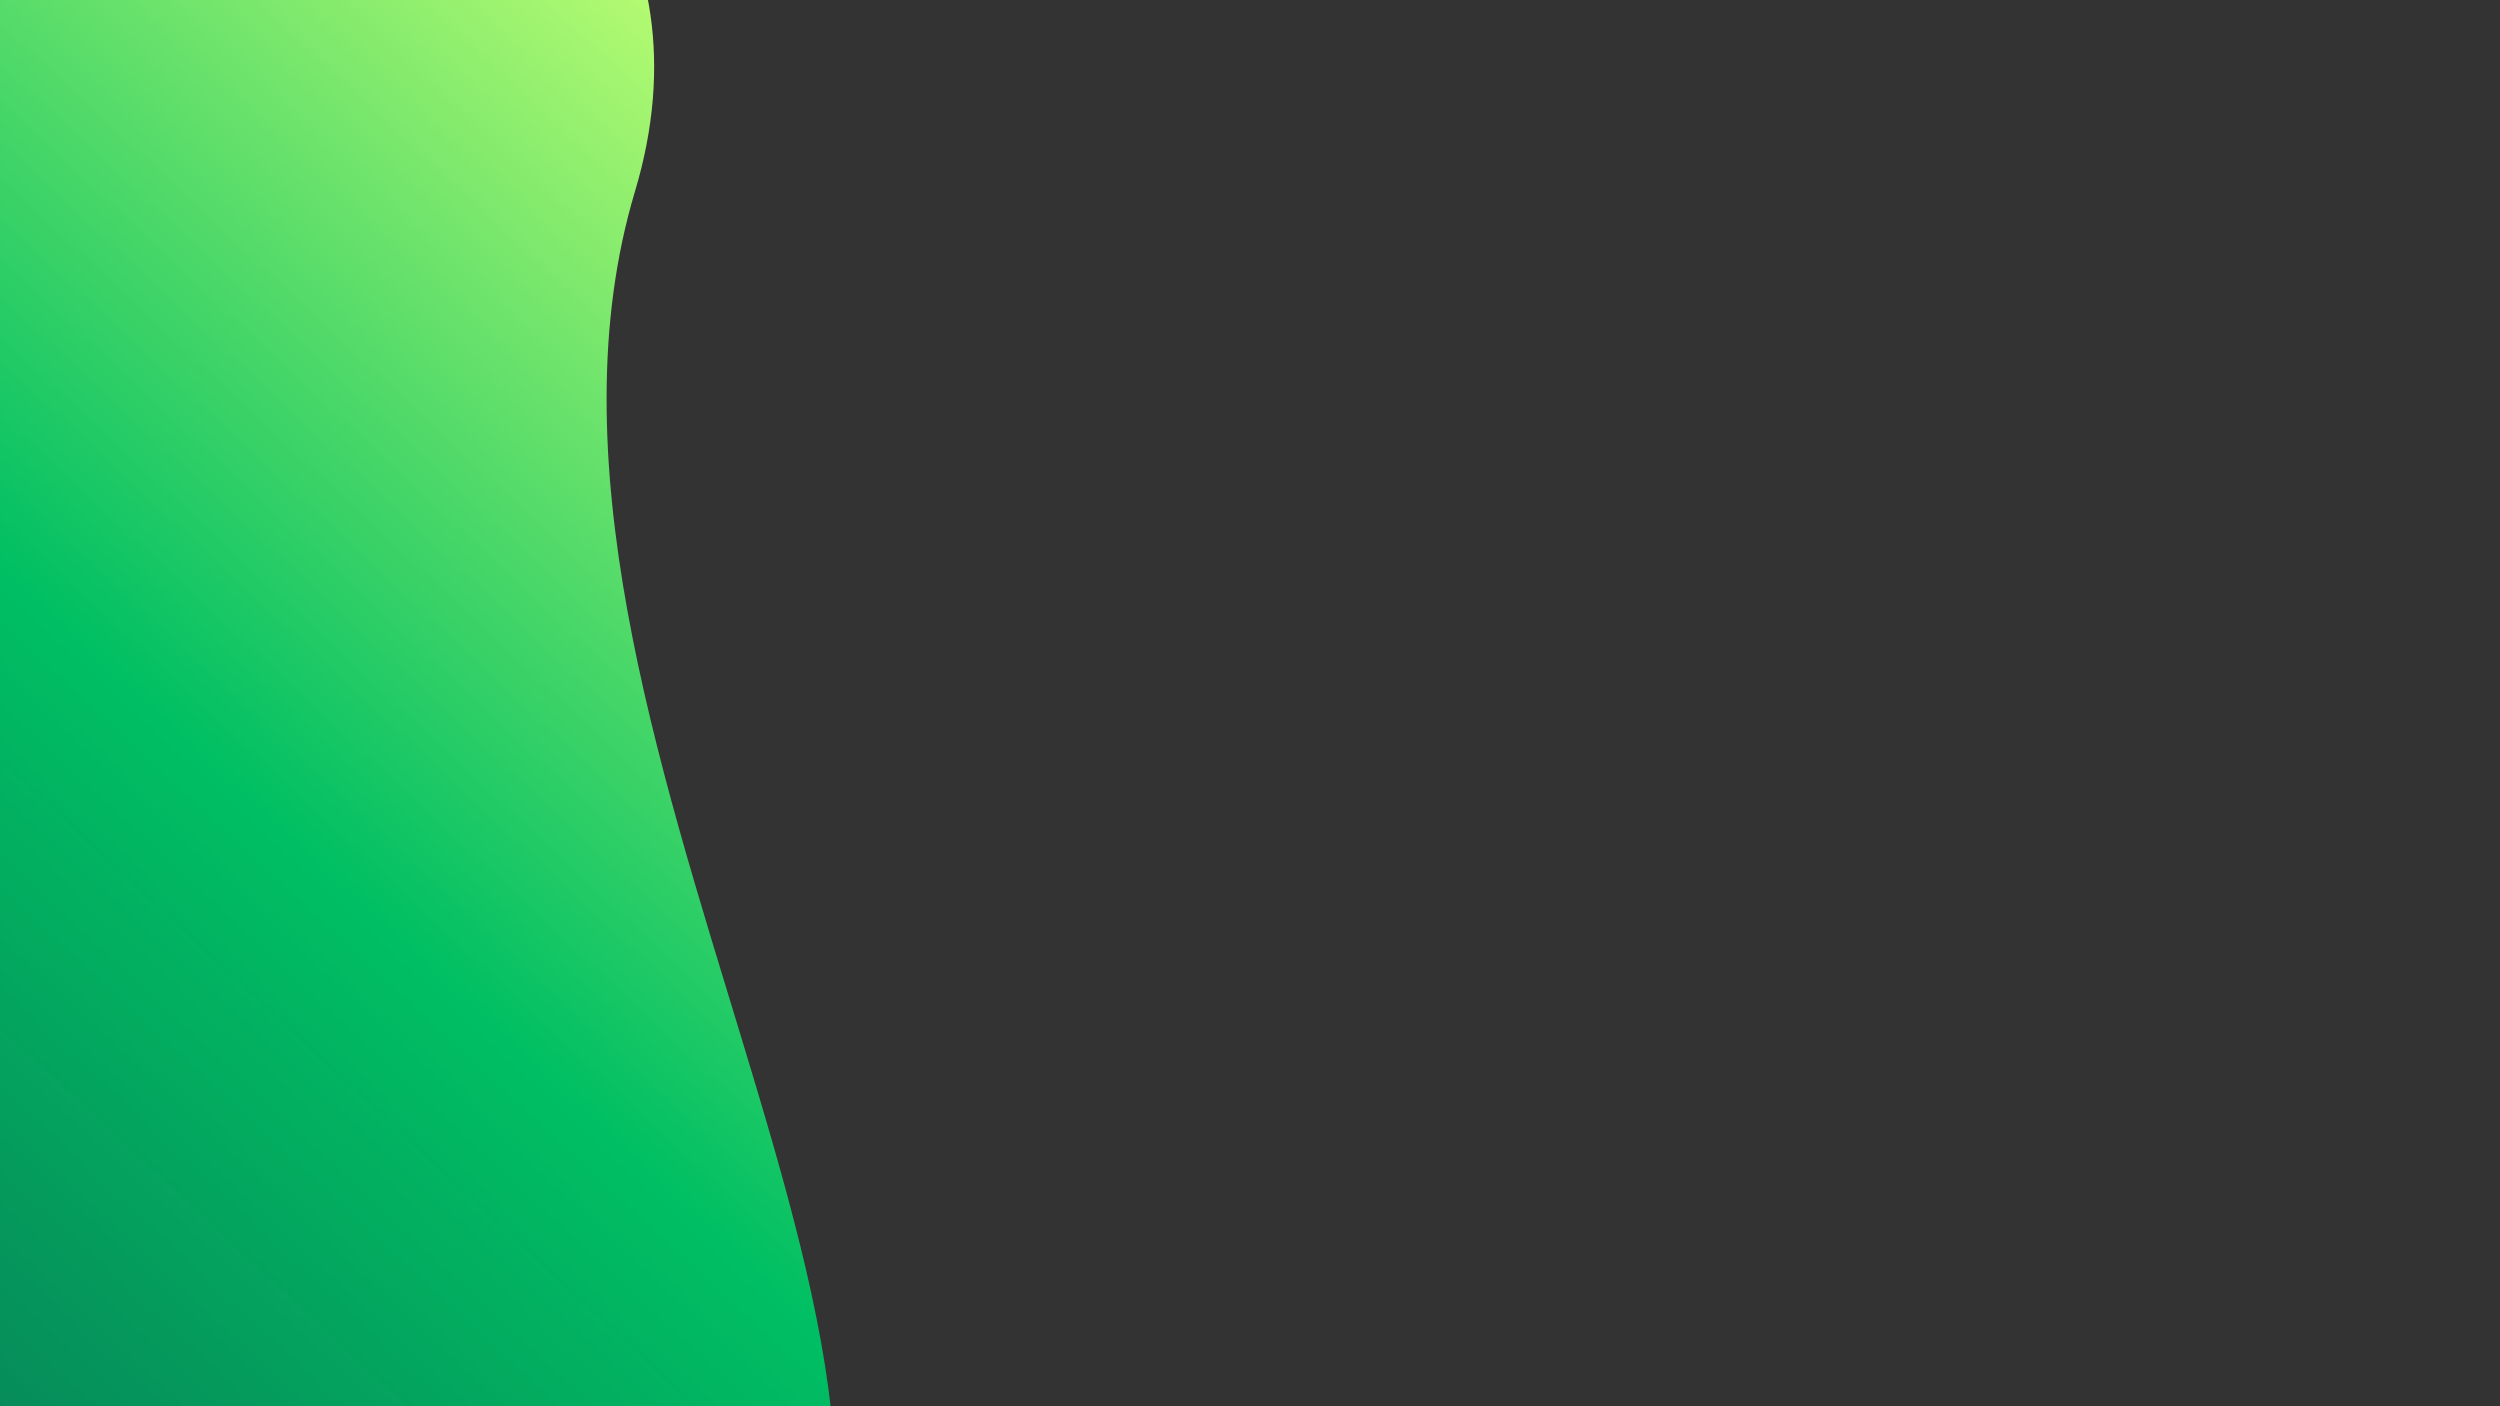 <svg xmlns="http://www.w3.org/2000/svg" xmlns:xlink="http://www.w3.org/1999/xlink" width="1920" zoomAndPan="magnify" viewBox="0 0 1440 810" height="1080" preserveAspectRatio="xMidYMid meet" version="1.0"><rect x="0" y="0" width="1440" height="810" fill="#333333" stroke="none"/><defs><clipPath id="5d0ef21d88"><path d="M 0 0 L 482 0 L 482 810 L 0 810 Z M 0 0 " clip-rule="nonzero"/></clipPath><clipPath id="59802e3103"><path d="M 135.863 -477.645 L 1031.949 356.145 L 76.562 1382.91 L -819.52 549.117 Z M 135.863 -477.645 " clip-rule="nonzero"/></clipPath><clipPath id="96e581c79b"><path d="M 135.863 -477.645 L 1031.949 356.145 L 76.562 1382.91 L -819.52 549.117 Z M 135.863 -477.645 " clip-rule="nonzero"/></clipPath><clipPath id="7a009e18fc"><path d="M 365.777 110.141 C 274.797 413.828 600.203 819.125 432.281 995.223 C 247.844 1188.633 -82.855 1233.199 -409.789 847.906 C -622.438 597.434 -658.207 394.113 -328.199 29.977 C 1.809 -334.156 453.191 -181.414 365.777 110.141 Z M 365.777 110.141 " clip-rule="nonzero"/></clipPath><linearGradient x1="1473.621" gradientTransform="matrix(-6.762, 7.267, -7.268, -6.762, 6173.775, -14795.595)" y1="-598.997" x2="1574.544" gradientUnits="userSpaceOnUse" y2="-598.997" id="ff5a8fa937"><stop stop-opacity="1" stop-color="rgb(75.699%, 100%, 44.699%)" offset="0"/><stop stop-opacity="1" stop-color="rgb(75.699%, 100%, 44.699%)" offset="0.062"/><stop stop-opacity="1" stop-color="rgb(75.699%, 100%, 44.699%)" offset="0.094"/><stop stop-opacity="1" stop-color="rgb(75.699%, 100%, 44.699%)" offset="0.109"/><stop stop-opacity="1" stop-color="rgb(75.63%, 99.976%, 44.693%)" offset="0.117"/><stop stop-opacity="1" stop-color="rgb(75.003%, 99.768%, 44.644%)" offset="0.121"/><stop stop-opacity="1" stop-color="rgb(74.445%, 99.583%, 44.601%)" offset="0.125"/><stop stop-opacity="1" stop-color="rgb(73.886%, 99.397%, 44.557%)" offset="0.129"/><stop stop-opacity="1" stop-color="rgb(73.328%, 99.213%, 44.514%)" offset="0.133"/><stop stop-opacity="1" stop-color="rgb(72.769%, 99.028%, 44.47%)" offset="0.137"/><stop stop-opacity="1" stop-color="rgb(72.212%, 98.843%, 44.427%)" offset="0.141"/><stop stop-opacity="1" stop-color="rgb(71.654%, 98.657%, 44.383%)" offset="0.145"/><stop stop-opacity="1" stop-color="rgb(71.095%, 98.473%, 44.341%)" offset="0.148"/><stop stop-opacity="1" stop-color="rgb(70.537%, 98.288%, 44.296%)" offset="0.152"/><stop stop-opacity="1" stop-color="rgb(69.98%, 98.103%, 44.254%)" offset="0.156"/><stop stop-opacity="1" stop-color="rgb(69.421%, 97.917%, 44.209%)" offset="0.16"/><stop stop-opacity="1" stop-color="rgb(68.863%, 97.733%, 44.167%)" offset="0.164"/><stop stop-opacity="1" stop-color="rgb(68.304%, 97.548%, 44.122%)" offset="0.168"/><stop stop-opacity="1" stop-color="rgb(67.747%, 97.363%, 44.08%)" offset="0.172"/><stop stop-opacity="1" stop-color="rgb(67.189%, 97.177%, 44.035%)" offset="0.176"/><stop stop-opacity="1" stop-color="rgb(66.631%, 96.992%, 43.993%)" offset="0.18"/><stop stop-opacity="1" stop-color="rgb(66.072%, 96.806%, 43.948%)" offset="0.184"/><stop stop-opacity="1" stop-color="rgb(65.515%, 96.622%, 43.906%)" offset="0.188"/><stop stop-opacity="1" stop-color="rgb(64.957%, 96.437%, 43.861%)" offset="0.191"/><stop stop-opacity="1" stop-color="rgb(64.398%, 96.252%, 43.819%)" offset="0.195"/><stop stop-opacity="1" stop-color="rgb(63.84%, 96.066%, 43.774%)" offset="0.199"/><stop stop-opacity="1" stop-color="rgb(63.283%, 95.882%, 43.732%)" offset="0.203"/><stop stop-opacity="1" stop-color="rgb(62.724%, 95.697%, 43.687%)" offset="0.207"/><stop stop-opacity="1" stop-color="rgb(62.166%, 95.512%, 43.645%)" offset="0.211"/><stop stop-opacity="1" stop-color="rgb(61.607%, 95.326%, 43.6%)" offset="0.215"/><stop stop-opacity="1" stop-color="rgb(61.05%, 95.142%, 43.558%)" offset="0.219"/><stop stop-opacity="1" stop-color="rgb(60.492%, 94.957%, 43.513%)" offset="0.223"/><stop stop-opacity="1" stop-color="rgb(59.933%, 94.772%, 43.471%)" offset="0.227"/><stop stop-opacity="1" stop-color="rgb(59.375%, 94.586%, 43.427%)" offset="0.23"/><stop stop-opacity="1" stop-color="rgb(58.818%, 94.402%, 43.384%)" offset="0.234"/><stop stop-opacity="1" stop-color="rgb(58.26%, 94.217%, 43.34%)" offset="0.238"/><stop stop-opacity="1" stop-color="rgb(57.701%, 94.032%, 43.297%)" offset="0.242"/><stop stop-opacity="1" stop-color="rgb(57.143%, 93.846%, 43.253%)" offset="0.246"/><stop stop-opacity="1" stop-color="rgb(56.586%, 93.661%, 43.21%)" offset="0.25"/><stop stop-opacity="1" stop-color="rgb(56.027%, 93.475%, 43.166%)" offset="0.254"/><stop stop-opacity="1" stop-color="rgb(55.469%, 93.291%, 43.123%)" offset="0.258"/><stop stop-opacity="1" stop-color="rgb(54.91%, 93.106%, 43.079%)" offset="0.262"/><stop stop-opacity="1" stop-color="rgb(54.353%, 92.921%, 43.036%)" offset="0.266"/><stop stop-opacity="1" stop-color="rgb(53.795%, 92.735%, 42.992%)" offset="0.27"/><stop stop-opacity="1" stop-color="rgb(53.236%, 92.551%, 42.949%)" offset="0.273"/><stop stop-opacity="1" stop-color="rgb(52.678%, 92.366%, 42.905%)" offset="0.277"/><stop stop-opacity="1" stop-color="rgb(52.121%, 92.181%, 42.862%)" offset="0.281"/><stop stop-opacity="1" stop-color="rgb(51.562%, 91.995%, 42.818%)" offset="0.285"/><stop stop-opacity="1" stop-color="rgb(51.004%, 91.811%, 42.775%)" offset="0.289"/><stop stop-opacity="1" stop-color="rgb(50.446%, 91.626%, 42.731%)" offset="0.293"/><stop stop-opacity="1" stop-color="rgb(49.887%, 91.441%, 42.688%)" offset="0.297"/><stop stop-opacity="1" stop-color="rgb(49.329%, 91.255%, 42.644%)" offset="0.301"/><stop stop-opacity="1" stop-color="rgb(48.772%, 91.071%, 42.601%)" offset="0.305"/><stop stop-opacity="1" stop-color="rgb(48.213%, 90.886%, 42.557%)" offset="0.309"/><stop stop-opacity="1" stop-color="rgb(47.655%, 90.701%, 42.514%)" offset="0.312"/><stop stop-opacity="1" stop-color="rgb(47.096%, 90.515%, 42.47%)" offset="0.316"/><stop stop-opacity="1" stop-color="rgb(46.539%, 90.331%, 42.427%)" offset="0.32"/><stop stop-opacity="1" stop-color="rgb(45.981%, 90.144%, 42.383%)" offset="0.324"/><stop stop-opacity="1" stop-color="rgb(45.422%, 89.96%, 42.34%)" offset="0.328"/><stop stop-opacity="1" stop-color="rgb(44.864%, 89.775%, 42.296%)" offset="0.332"/><stop stop-opacity="1" stop-color="rgb(44.307%, 89.59%, 42.253%)" offset="0.336"/><stop stop-opacity="1" stop-color="rgb(43.748%, 89.404%, 42.209%)" offset="0.34"/><stop stop-opacity="1" stop-color="rgb(43.19%, 89.22%, 42.166%)" offset="0.344"/><stop stop-opacity="1" stop-color="rgb(42.632%, 89.035%, 42.122%)" offset="0.348"/><stop stop-opacity="1" stop-color="rgb(42.075%, 88.85%, 42.079%)" offset="0.352"/><stop stop-opacity="1" stop-color="rgb(41.516%, 88.664%, 42.035%)" offset="0.355"/><stop stop-opacity="1" stop-color="rgb(40.958%, 88.48%, 41.992%)" offset="0.359"/><stop stop-opacity="1" stop-color="rgb(40.399%, 88.295%, 41.948%)" offset="0.363"/><stop stop-opacity="1" stop-color="rgb(39.842%, 88.11%, 41.905%)" offset="0.367"/><stop stop-opacity="1" stop-color="rgb(39.284%, 87.924%, 41.861%)" offset="0.371"/><stop stop-opacity="1" stop-color="rgb(38.725%, 87.74%, 41.818%)" offset="0.375"/><stop stop-opacity="1" stop-color="rgb(38.167%, 87.555%, 41.774%)" offset="0.379"/><stop stop-opacity="1" stop-color="rgb(37.61%, 87.37%, 41.731%)" offset="0.383"/><stop stop-opacity="1" stop-color="rgb(37.051%, 87.184%, 41.687%)" offset="0.387"/><stop stop-opacity="1" stop-color="rgb(36.493%, 87%, 41.644%)" offset="0.391"/><stop stop-opacity="1" stop-color="rgb(35.934%, 86.815%, 41.6%)" offset="0.395"/><stop stop-opacity="1" stop-color="rgb(35.378%, 86.63%, 41.557%)" offset="0.398"/><stop stop-opacity="1" stop-color="rgb(34.819%, 86.444%, 41.513%)" offset="0.402"/><stop stop-opacity="1" stop-color="rgb(34.261%, 86.259%, 41.469%)" offset="0.406"/><stop stop-opacity="1" stop-color="rgb(33.702%, 86.073%, 41.425%)" offset="0.41"/><stop stop-opacity="1" stop-color="rgb(33.145%, 85.889%, 41.382%)" offset="0.414"/><stop stop-opacity="1" stop-color="rgb(32.587%, 85.704%, 41.338%)" offset="0.418"/><stop stop-opacity="1" stop-color="rgb(32.028%, 85.519%, 41.295%)" offset="0.422"/><stop stop-opacity="1" stop-color="rgb(31.47%, 85.333%, 41.251%)" offset="0.426"/><stop stop-opacity="1" stop-color="rgb(30.913%, 85.149%, 41.208%)" offset="0.43"/><stop stop-opacity="1" stop-color="rgb(30.354%, 84.964%, 41.164%)" offset="0.434"/><stop stop-opacity="1" stop-color="rgb(29.796%, 84.779%, 41.121%)" offset="0.438"/><stop stop-opacity="1" stop-color="rgb(29.237%, 84.593%, 41.077%)" offset="0.441"/><stop stop-opacity="1" stop-color="rgb(28.68%, 84.409%, 41.034%)" offset="0.445"/><stop stop-opacity="1" stop-color="rgb(28.122%, 84.224%, 40.99%)" offset="0.449"/><stop stop-opacity="1" stop-color="rgb(27.563%, 84.039%, 40.947%)" offset="0.453"/><stop stop-opacity="1" stop-color="rgb(27.005%, 83.853%, 40.903%)" offset="0.457"/><stop stop-opacity="1" stop-color="rgb(26.447%, 83.669%, 40.86%)" offset="0.461"/><stop stop-opacity="1" stop-color="rgb(25.888%, 83.484%, 40.816%)" offset="0.465"/><stop stop-opacity="1" stop-color="rgb(25.331%, 83.299%, 40.773%)" offset="0.469"/><stop stop-opacity="1" stop-color="rgb(24.773%, 83.113%, 40.729%)" offset="0.473"/><stop stop-opacity="1" stop-color="rgb(24.214%, 82.928%, 40.686%)" offset="0.477"/><stop stop-opacity="1" stop-color="rgb(23.656%, 82.742%, 40.642%)" offset="0.48"/><stop stop-opacity="1" stop-color="rgb(23.099%, 82.558%, 40.599%)" offset="0.484"/><stop stop-opacity="1" stop-color="rgb(22.54%, 82.373%, 40.555%)" offset="0.488"/><stop stop-opacity="1" stop-color="rgb(21.982%, 82.188%, 40.512%)" offset="0.492"/><stop stop-opacity="1" stop-color="rgb(21.423%, 82.002%, 40.468%)" offset="0.496"/><stop stop-opacity="1" stop-color="rgb(20.866%, 81.818%, 40.425%)" offset="0.5"/><stop stop-opacity="1" stop-color="rgb(20.308%, 81.633%, 40.381%)" offset="0.504"/><stop stop-opacity="1" stop-color="rgb(19.749%, 81.448%, 40.338%)" offset="0.508"/><stop stop-opacity="1" stop-color="rgb(19.191%, 81.262%, 40.294%)" offset="0.512"/><stop stop-opacity="1" stop-color="rgb(18.634%, 81.078%, 40.251%)" offset="0.516"/><stop stop-opacity="1" stop-color="rgb(18.076%, 80.893%, 40.207%)" offset="0.52"/><stop stop-opacity="1" stop-color="rgb(17.517%, 80.708%, 40.164%)" offset="0.523"/><stop stop-opacity="1" stop-color="rgb(16.959%, 80.522%, 40.12%)" offset="0.527"/><stop stop-opacity="1" stop-color="rgb(16.402%, 80.338%, 40.077%)" offset="0.531"/><stop stop-opacity="1" stop-color="rgb(15.843%, 80.153%, 40.033%)" offset="0.535"/><stop stop-opacity="1" stop-color="rgb(15.285%, 79.968%, 39.99%)" offset="0.539"/><stop stop-opacity="1" stop-color="rgb(14.726%, 79.782%, 39.946%)" offset="0.543"/><stop stop-opacity="1" stop-color="rgb(14.169%, 79.597%, 39.903%)" offset="0.547"/><stop stop-opacity="1" stop-color="rgb(13.611%, 79.411%, 39.859%)" offset="0.551"/><stop stop-opacity="1" stop-color="rgb(13.052%, 79.227%, 39.816%)" offset="0.555"/><stop stop-opacity="1" stop-color="rgb(12.494%, 79.042%, 39.772%)" offset="0.559"/><stop stop-opacity="1" stop-color="rgb(11.937%, 78.857%, 39.729%)" offset="0.562"/><stop stop-opacity="1" stop-color="rgb(11.378%, 78.671%, 39.685%)" offset="0.566"/><stop stop-opacity="1" stop-color="rgb(10.82%, 78.487%, 39.642%)" offset="0.57"/><stop stop-opacity="1" stop-color="rgb(10.262%, 78.302%, 39.598%)" offset="0.574"/><stop stop-opacity="1" stop-color="rgb(9.705%, 78.117%, 39.555%)" offset="0.578"/><stop stop-opacity="1" stop-color="rgb(9.146%, 77.931%, 39.511%)" offset="0.582"/><stop stop-opacity="1" stop-color="rgb(8.588%, 77.747%, 39.468%)" offset="0.586"/><stop stop-opacity="1" stop-color="rgb(8.029%, 77.562%, 39.424%)" offset="0.59"/><stop stop-opacity="1" stop-color="rgb(7.472%, 77.377%, 39.381%)" offset="0.594"/><stop stop-opacity="1" stop-color="rgb(6.914%, 77.191%, 39.337%)" offset="0.598"/><stop stop-opacity="1" stop-color="rgb(6.355%, 77.007%, 39.294%)" offset="0.602"/><stop stop-opacity="1" stop-color="rgb(5.797%, 76.822%, 39.25%)" offset="0.605"/><stop stop-opacity="1" stop-color="rgb(5.24%, 76.637%, 39.207%)" offset="0.609"/><stop stop-opacity="1" stop-color="rgb(4.681%, 76.451%, 39.163%)" offset="0.613"/><stop stop-opacity="1" stop-color="rgb(4.123%, 76.266%, 39.12%)" offset="0.617"/><stop stop-opacity="1" stop-color="rgb(3.564%, 76.08%, 39.076%)" offset="0.621"/><stop stop-opacity="1" stop-color="rgb(3.006%, 75.896%, 39.034%)" offset="0.625"/><stop stop-opacity="1" stop-color="rgb(2.448%, 75.711%, 38.989%)" offset="0.629"/><stop stop-opacity="1" stop-color="rgb(1.891%, 75.526%, 38.947%)" offset="0.633"/><stop stop-opacity="1" stop-color="rgb(1.332%, 75.34%, 38.902%)" offset="0.637"/><stop stop-opacity="1" stop-color="rgb(0.774%, 75.156%, 38.86%)" offset="0.641"/><stop stop-opacity="1" stop-color="rgb(0.394%, 74.96%, 38.817%)" offset="0.645"/><stop stop-opacity="1" stop-color="rgb(0.015%, 74.765%, 38.776%)" offset="0.648"/><stop stop-opacity="1" stop-color="rgb(0.043%, 74.545%, 38.737%)" offset="0.652"/><stop stop-opacity="1" stop-color="rgb(0.07%, 74.326%, 38.699%)" offset="0.656"/><stop stop-opacity="1" stop-color="rgb(0.098%, 74.106%, 38.66%)" offset="0.66"/><stop stop-opacity="1" stop-color="rgb(0.125%, 73.886%, 38.622%)" offset="0.664"/><stop stop-opacity="1" stop-color="rgb(0.153%, 73.666%, 38.582%)" offset="0.668"/><stop stop-opacity="1" stop-color="rgb(0.18%, 73.448%, 38.544%)" offset="0.672"/><stop stop-opacity="1" stop-color="rgb(0.208%, 73.228%, 38.506%)" offset="0.676"/><stop stop-opacity="1" stop-color="rgb(0.235%, 73.009%, 38.467%)" offset="0.68"/><stop stop-opacity="1" stop-color="rgb(0.262%, 72.789%, 38.428%)" offset="0.684"/><stop stop-opacity="1" stop-color="rgb(0.29%, 72.569%, 38.39%)" offset="0.688"/><stop stop-opacity="1" stop-color="rgb(0.317%, 72.35%, 38.351%)" offset="0.691"/><stop stop-opacity="1" stop-color="rgb(0.345%, 72.13%, 38.313%)" offset="0.695"/><stop stop-opacity="1" stop-color="rgb(0.372%, 71.91%, 38.274%)" offset="0.699"/><stop stop-opacity="1" stop-color="rgb(0.4%, 71.69%, 38.235%)" offset="0.703"/><stop stop-opacity="1" stop-color="rgb(0.427%, 71.471%, 38.197%)" offset="0.707"/><stop stop-opacity="1" stop-color="rgb(0.455%, 71.251%, 38.159%)" offset="0.711"/><stop stop-opacity="1" stop-color="rgb(0.482%, 71.031%, 38.12%)" offset="0.715"/><stop stop-opacity="1" stop-color="rgb(0.51%, 70.813%, 38.081%)" offset="0.719"/><stop stop-opacity="1" stop-color="rgb(0.537%, 70.593%, 38.043%)" offset="0.723"/><stop stop-opacity="1" stop-color="rgb(0.565%, 70.374%, 38.005%)" offset="0.727"/><stop stop-opacity="1" stop-color="rgb(0.592%, 70.154%, 37.965%)" offset="0.73"/><stop stop-opacity="1" stop-color="rgb(0.62%, 69.934%, 37.927%)" offset="0.734"/><stop stop-opacity="1" stop-color="rgb(0.647%, 69.714%, 37.889%)" offset="0.738"/><stop stop-opacity="1" stop-color="rgb(0.674%, 69.495%, 37.851%)" offset="0.742"/><stop stop-opacity="1" stop-color="rgb(0.702%, 69.275%, 37.811%)" offset="0.746"/><stop stop-opacity="1" stop-color="rgb(0.729%, 69.055%, 37.773%)" offset="0.75"/><stop stop-opacity="1" stop-color="rgb(0.757%, 68.835%, 37.735%)" offset="0.754"/><stop stop-opacity="1" stop-color="rgb(0.784%, 68.617%, 37.697%)" offset="0.758"/><stop stop-opacity="1" stop-color="rgb(0.812%, 68.398%, 37.657%)" offset="0.762"/><stop stop-opacity="1" stop-color="rgb(0.839%, 68.178%, 37.619%)" offset="0.766"/><stop stop-opacity="1" stop-color="rgb(0.867%, 67.958%, 37.581%)" offset="0.77"/><stop stop-opacity="1" stop-color="rgb(0.894%, 67.738%, 37.543%)" offset="0.773"/><stop stop-opacity="1" stop-color="rgb(0.922%, 67.519%, 37.503%)" offset="0.777"/><stop stop-opacity="1" stop-color="rgb(0.949%, 67.299%, 37.465%)" offset="0.781"/><stop stop-opacity="1" stop-color="rgb(0.977%, 67.079%, 37.427%)" offset="0.785"/><stop stop-opacity="1" stop-color="rgb(1.004%, 66.859%, 37.389%)" offset="0.789"/><stop stop-opacity="1" stop-color="rgb(1.031%, 66.64%, 37.349%)" offset="0.793"/><stop stop-opacity="1" stop-color="rgb(1.059%, 66.422%, 37.311%)" offset="0.797"/><stop stop-opacity="1" stop-color="rgb(1.086%, 66.202%, 37.273%)" offset="0.801"/><stop stop-opacity="1" stop-color="rgb(1.114%, 65.982%, 37.234%)" offset="0.805"/><stop stop-opacity="1" stop-color="rgb(1.141%, 65.762%, 37.195%)" offset="0.809"/><stop stop-opacity="1" stop-color="rgb(1.169%, 65.543%, 37.157%)" offset="0.812"/><stop stop-opacity="1" stop-color="rgb(1.196%, 65.323%, 37.119%)" offset="0.816"/><stop stop-opacity="1" stop-color="rgb(1.224%, 65.103%, 37.08%)" offset="0.82"/><stop stop-opacity="1" stop-color="rgb(1.251%, 64.883%, 37.041%)" offset="0.824"/><stop stop-opacity="1" stop-color="rgb(1.279%, 64.664%, 37.003%)" offset="0.828"/><stop stop-opacity="1" stop-color="rgb(1.306%, 64.444%, 36.964%)" offset="0.832"/><stop stop-opacity="1" stop-color="rgb(1.334%, 64.226%, 36.926%)" offset="0.836"/><stop stop-opacity="1" stop-color="rgb(1.361%, 64.006%, 36.887%)" offset="0.84"/><stop stop-opacity="1" stop-color="rgb(1.389%, 63.786%, 36.848%)" offset="0.844"/><stop stop-opacity="1" stop-color="rgb(1.416%, 63.567%, 36.81%)" offset="0.848"/><stop stop-opacity="1" stop-color="rgb(1.443%, 63.347%, 36.772%)" offset="0.852"/><stop stop-opacity="1" stop-color="rgb(1.471%, 63.127%, 36.732%)" offset="0.855"/><stop stop-opacity="1" stop-color="rgb(1.498%, 62.907%, 36.694%)" offset="0.859"/><stop stop-opacity="1" stop-color="rgb(1.526%, 62.688%, 36.655%)" offset="0.863"/><stop stop-opacity="1" stop-color="rgb(1.553%, 62.468%, 36.617%)" offset="0.867"/><stop stop-opacity="1" stop-color="rgb(1.581%, 62.248%, 36.578%)" offset="0.871"/><stop stop-opacity="1" stop-color="rgb(1.608%, 62.029%, 36.54%)" offset="0.875"/><stop stop-opacity="1" stop-color="rgb(1.636%, 61.809%, 36.501%)" offset="0.879"/><stop stop-opacity="1" stop-color="rgb(1.663%, 61.591%, 36.462%)" offset="0.883"/><stop stop-opacity="1" stop-color="rgb(1.691%, 61.371%, 36.424%)" offset="0.887"/><stop stop-opacity="1" stop-color="rgb(1.718%, 61.151%, 36.386%)" offset="0.891"/><stop stop-opacity="1" stop-color="rgb(1.746%, 60.931%, 36.346%)" offset="0.895"/><stop stop-opacity="1" stop-color="rgb(1.773%, 60.712%, 36.308%)" offset="0.898"/><stop stop-opacity="1" stop-color="rgb(1.801%, 60.492%, 36.27%)" offset="0.902"/><stop stop-opacity="1" stop-color="rgb(1.828%, 60.272%, 36.232%)" offset="0.906"/><stop stop-opacity="1" stop-color="rgb(1.855%, 60.052%, 36.192%)" offset="0.91"/><stop stop-opacity="1" stop-color="rgb(1.883%, 59.833%, 36.154%)" offset="0.914"/><stop stop-opacity="1" stop-color="rgb(1.91%, 59.613%, 36.116%)" offset="0.918"/><stop stop-opacity="1" stop-color="rgb(1.938%, 59.395%, 36.078%)" offset="0.922"/><stop stop-opacity="1" stop-color="rgb(1.965%, 59.175%, 36.038%)" offset="0.926"/><stop stop-opacity="1" stop-color="rgb(1.993%, 58.955%, 36%)" offset="0.93"/><stop stop-opacity="1" stop-color="rgb(2.02%, 58.736%, 35.962%)" offset="0.934"/><stop stop-opacity="1" stop-color="rgb(2.048%, 58.516%, 35.924%)" offset="0.938"/><stop stop-opacity="1" stop-color="rgb(2.075%, 58.296%, 35.884%)" offset="0.941"/><stop stop-opacity="1" stop-color="rgb(2.103%, 58.076%, 35.846%)" offset="0.945"/><stop stop-opacity="1" stop-color="rgb(2.13%, 57.857%, 35.808%)" offset="0.949"/><stop stop-opacity="1" stop-color="rgb(2.158%, 57.637%, 35.77%)" offset="0.953"/><stop stop-opacity="1" stop-color="rgb(2.185%, 57.417%, 35.73%)" offset="0.957"/><stop stop-opacity="1" stop-color="rgb(2.213%, 57.199%, 35.692%)" offset="0.961"/><stop stop-opacity="1" stop-color="rgb(2.24%, 56.979%, 35.654%)" offset="0.965"/><stop stop-opacity="1" stop-color="rgb(2.267%, 56.76%, 35.616%)" offset="0.969"/><stop stop-opacity="1" stop-color="rgb(2.295%, 56.54%, 35.576%)" offset="0.973"/><stop stop-opacity="1" stop-color="rgb(2.322%, 56.32%, 35.538%)" offset="0.977"/><stop stop-opacity="1" stop-color="rgb(2.348%, 56.1%, 35.5%)" offset="0.98"/><stop stop-opacity="1" stop-color="rgb(2.376%, 55.881%, 35.461%)" offset="0.984"/><stop stop-opacity="1" stop-color="rgb(2.403%, 55.661%, 35.422%)" offset="0.988"/><stop stop-opacity="1" stop-color="rgb(2.431%, 55.441%, 35.384%)" offset="0.992"/><stop stop-opacity="1" stop-color="rgb(2.458%, 55.222%, 35.345%)" offset="0.996"/><stop stop-opacity="1" stop-color="rgb(2.486%, 55.002%, 35.307%)" offset="1"/></linearGradient></defs><g clip-path="url(#5d0ef21d88)"><g clip-path="url(#59802e3103)"><g clip-path="url(#96e581c79b)"><g clip-path="url(#7a009e18fc)"><path fill="url(#ff5a8fa937)" d="M 1004.156 375.871 L 278.516 -299.324 L -403.949 434.129 L 321.688 1109.324 Z M 1004.156 375.871 " fill-rule="nonzero"/></g></g></g></g></svg>